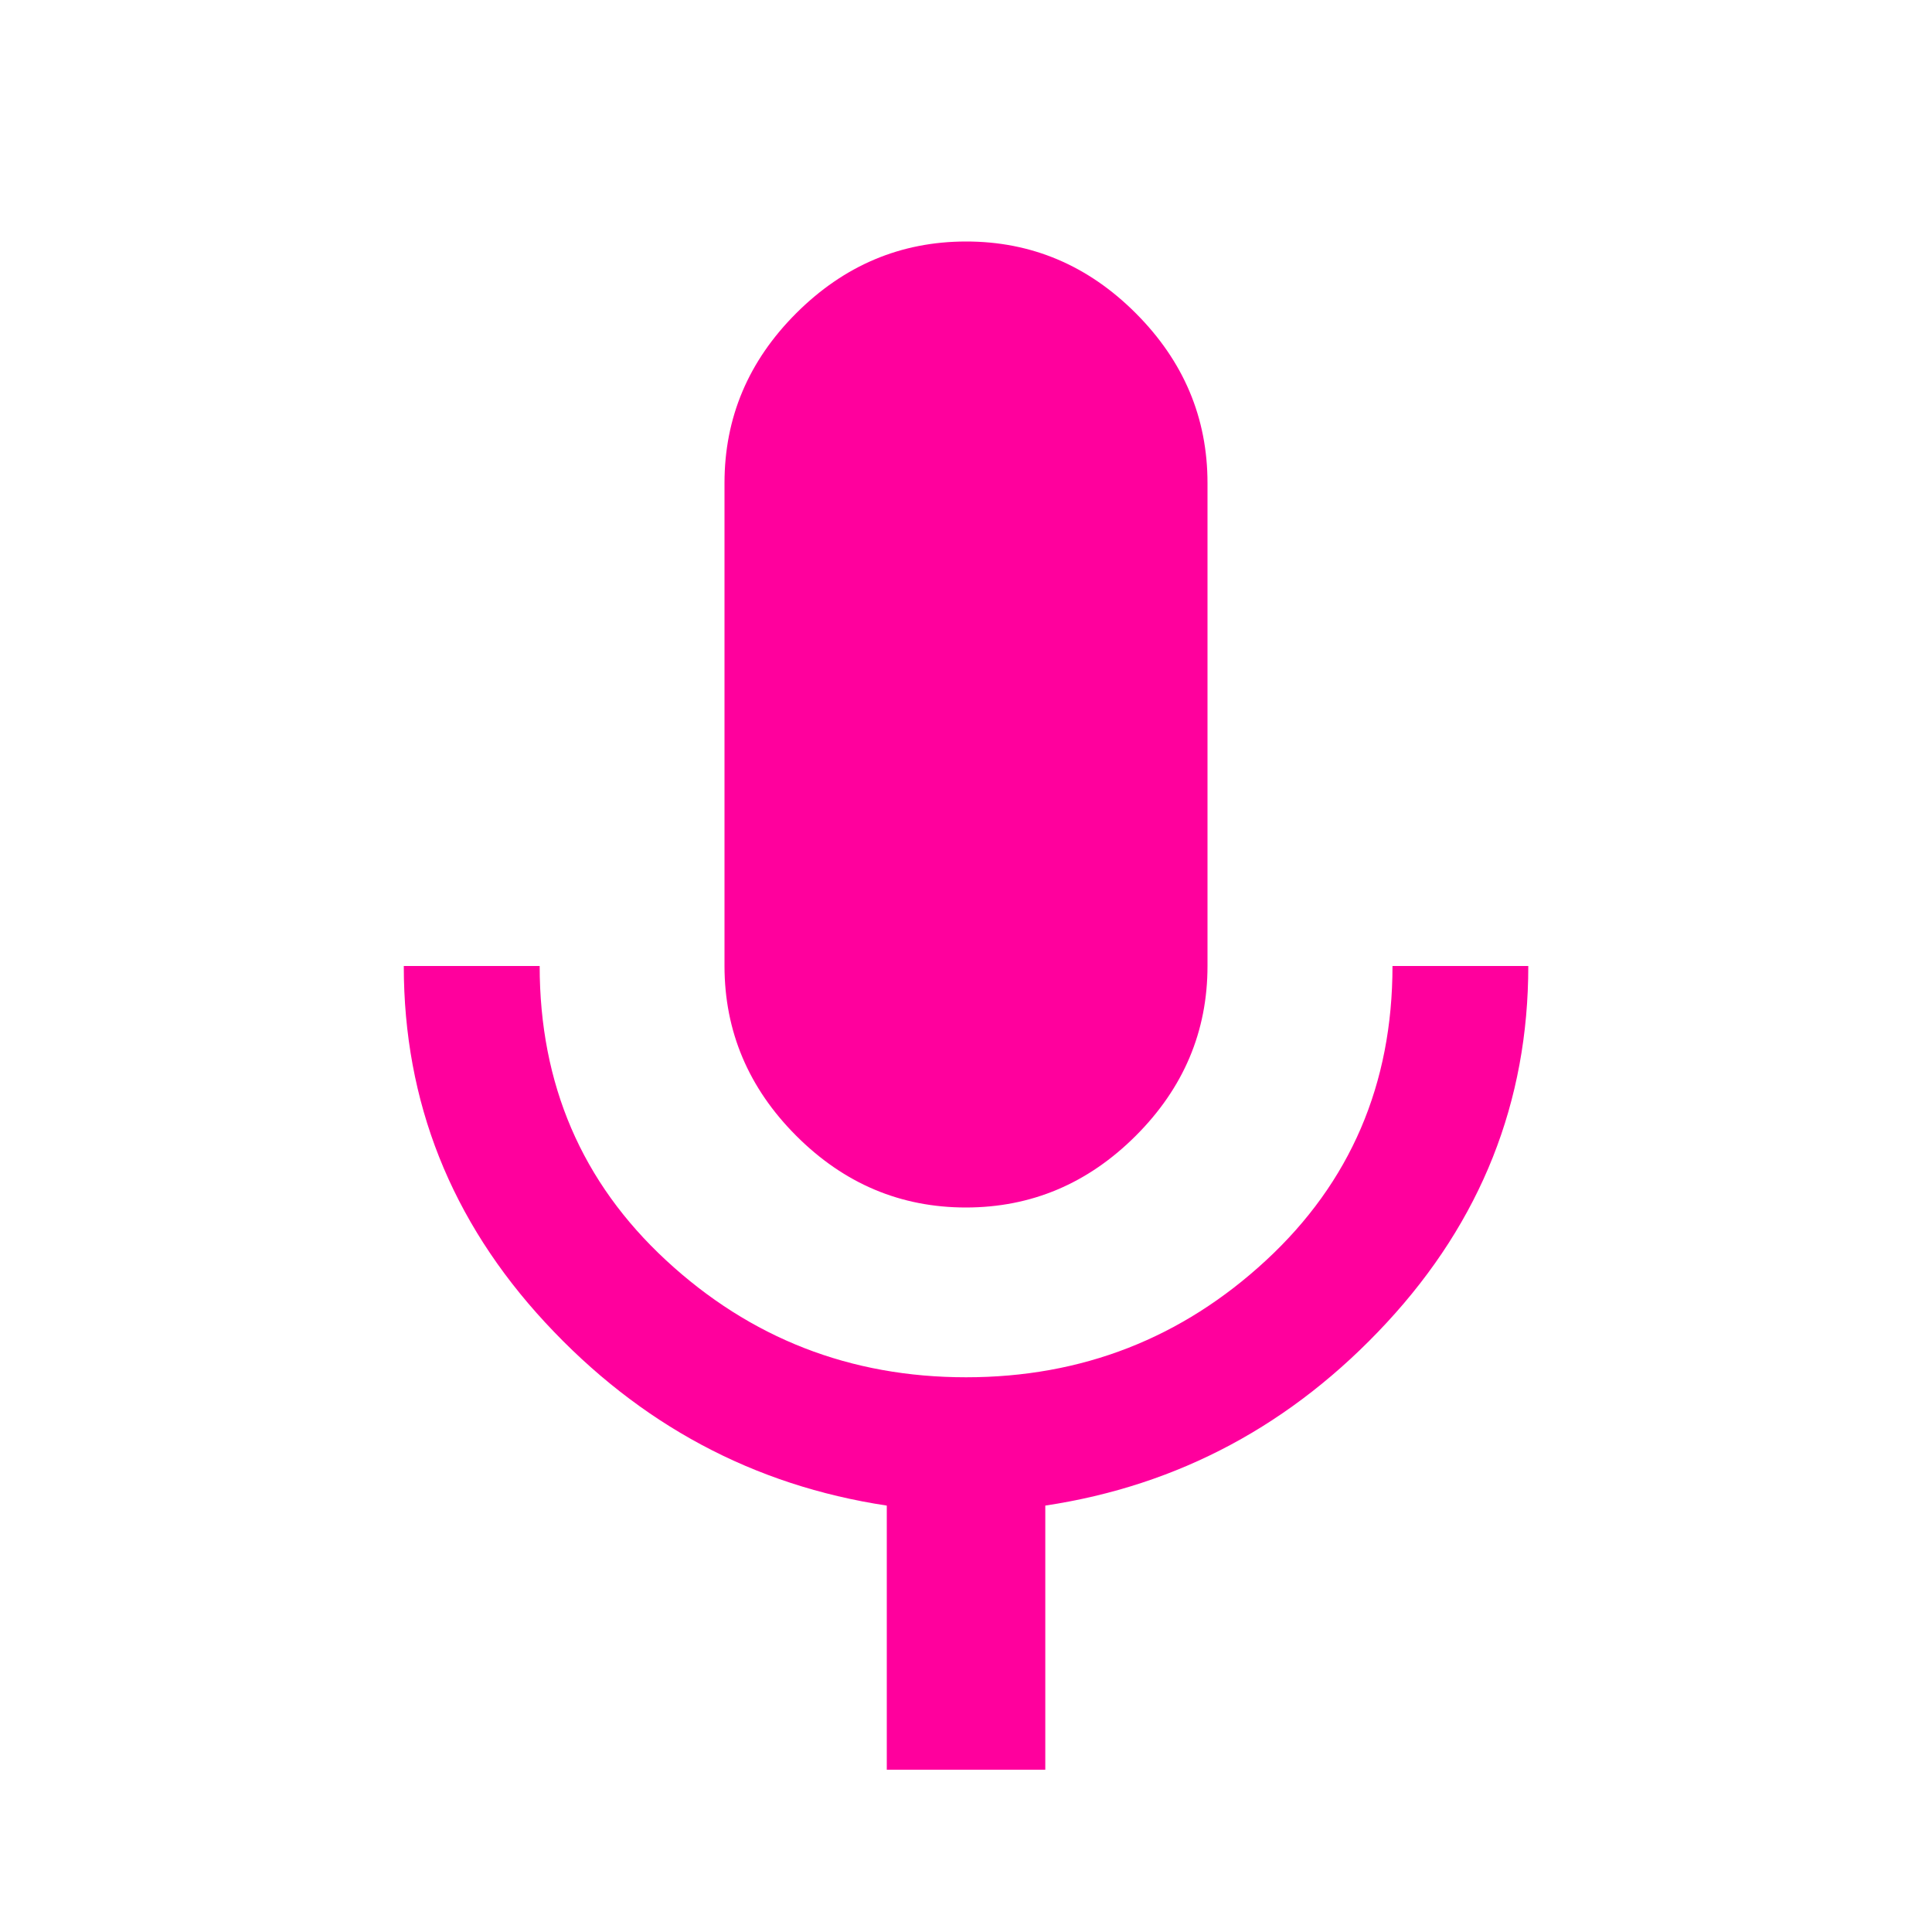 <!-- Generated by IcoMoon.io -->
<svg version="1.1" xmlns="http://www.w3.org/2000/svg" width="24" height="24" viewBox="0 0 24 24">
<title>keyboard_voice</title>
<path fill="#ff009d" d="M17.297 12h1.688q0 2.531-1.758 4.43t-4.242 2.273v3.281h-1.969v-3.281q-2.484-0.375-4.242-2.273t-1.758-4.43h1.688q0 2.203 1.57 3.656t3.727 1.453 3.727-1.453 1.57-3.656zM12 15q-1.219 0-2.109-0.891t-0.891-2.109v-6q0-1.219 0.891-2.109t2.109-0.891 2.109 0.891 0.891 2.109v6q0 1.219-0.891 2.109t-2.109 0.891z"></path>
</svg>
